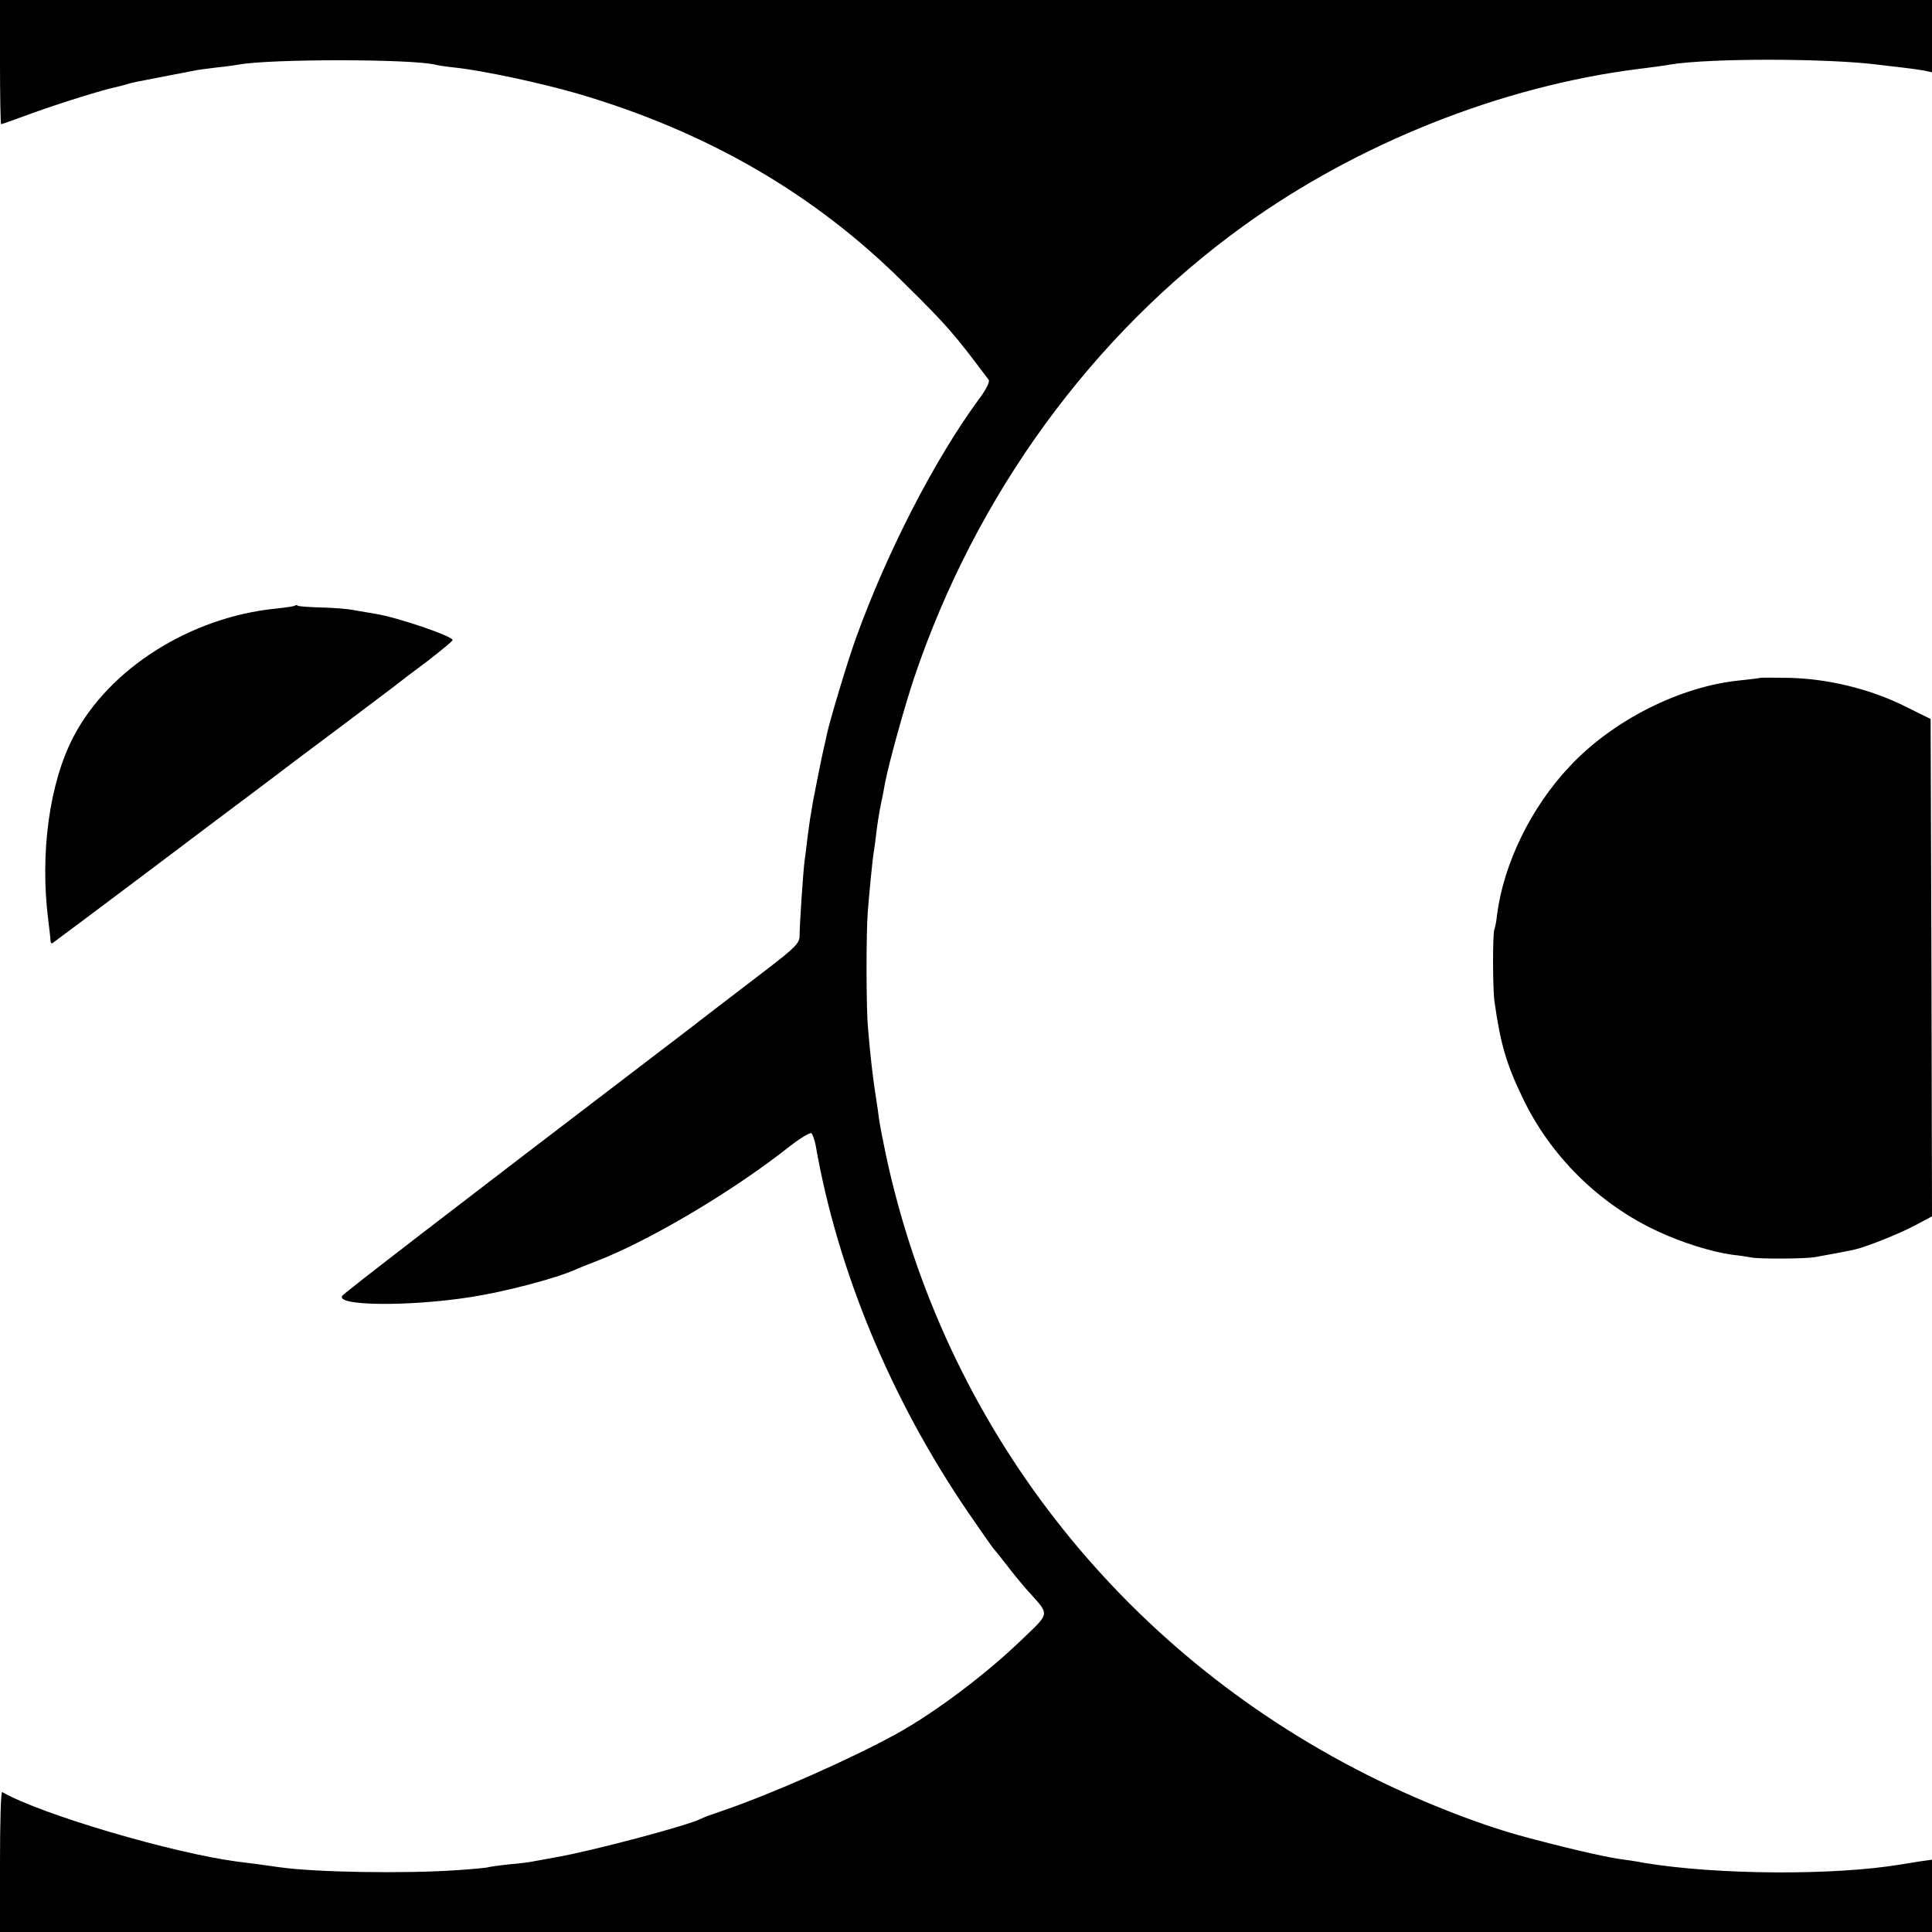 <?xml version="1.0" standalone="no"?>
<!DOCTYPE svg PUBLIC "-//W3C//DTD SVG 20010904//EN"
 "http://www.w3.org/TR/2001/REC-SVG-20010904/DTD/svg10.dtd">
<svg version="1.0" xmlns="http://www.w3.org/2000/svg"
 width="700pt" height="700pt" viewBox="0 0 700 700"
 preserveAspectRatio="xMidYMid meet">
<g transform="translate(0,700) scale(0.1,-0.1)"
fill="#000000" stroke="none">
<path d="M0 6775 c0 -124 2 -225 4 -225 3 0 53 18 113 40 97 35 259 86 306 95
10 2 27 7 37 10 20 6 29 8 150 31 47 9 93 18 104 20 10 2 44 6 75 10 31 3 65
8 76 10 113 21 633 21 715 -1 8 -2 40 -7 70 -10 101 -11 307 -55 442 -94 470
-138 859 -363 1183 -686 158 -156 181 -183 307 -351 5 -7 -8 -34 -35 -70 -161
-219 -333 -554 -445 -864 -30 -82 -95 -299 -106 -350 -3 -14 -7 -34 -10 -45
-9 -38 -35 -170 -41 -202 -3 -18 -7 -45 -10 -60 -2 -16 -7 -48 -10 -73 -3 -25
-7 -61 -10 -80 -5 -39 -18 -229 -18 -273 -1 -25 -18 -42 -121 -121 -67 -51
-155 -119 -196 -150 -41 -32 -124 -96 -185 -142 -784 -598 -1143 -875 -1154
-888 -32 -38 241 -41 468 -5 122 19 305 67 376 99 11 5 43 18 72 29 196 75
502 257 706 419 39 30 73 50 77 46 5 -5 11 -24 15 -42 79 -455 274 -924 553
-1332 47 -69 88 -127 91 -130 3 -3 25 -30 48 -60 23 -30 58 -73 78 -95 79 -88
81 -76 -21 -174 -129 -125 -315 -265 -454 -342 -165 -91 -452 -218 -630 -279
-36 -12 -72 -25 -81 -30 -46 -24 -392 -116 -524 -139 -33 -6 -70 -13 -82 -15
-12 -3 -53 -8 -90 -11 -37 -4 -70 -9 -73 -10 -3 -2 -54 -7 -115 -11 -188 -13
-513 -8 -645 11 -55 8 -107 15 -150 20 -235 31 -711 171 -852 252 -5 2 -8
-111 -8 -251 l0 -256 3500 0 3500 0 0 131 0 131 -43 -6 c-24 -4 -55 -9 -68
-11 -245 -41 -667 -38 -929 5 -30 6 -73 12 -95 15 -61 9 -218 46 -360 85 -161
45 -371 128 -555 221 -897 453 -1529 1267 -1739 2239 -11 52 -23 113 -26 135
-3 22 -7 54 -10 70 -12 75 -22 160 -30 260 -7 69 -7 343 -1 420 6 76 18 200
22 219 2 11 6 41 9 68 3 27 10 72 16 101 6 28 13 63 15 77 16 82 71 279 106
384 224 664 645 1242 1194 1638 414 299 936 506 1429 568 50 6 101 13 115 16
146 24 579 23 760 -1 19 -2 58 -7 85 -10 28 -3 62 -8 78 -11 l27 -6 0 131 0
131 -3500 0 -3500 0 0 -225z"/>
<path d="M1069 4806 c-2 -3 -33 -7 -69 -11 -310 -31 -604 -217 -733 -463 -88
-167 -123 -424 -92 -667 4 -33 8 -66 8 -73 0 -7 3 -11 6 -10 3 2 159 118 346
259 187 141 365 275 395 297 30 23 60 45 65 49 6 5 109 83 230 173 121 91 222
167 225 170 3 3 47 36 98 74 50 39 92 73 92 77 0 14 -202 83 -280 95 -19 3
-54 9 -76 13 -23 5 -77 9 -120 10 -43 1 -81 4 -84 6 -4 3 -9 3 -11 1z"/>
<path d="M6377 4544 c-1 -1 -33 -5 -71 -9 -217 -21 -462 -144 -618 -311 -141
-149 -240 -353 -264 -539 -2 -22 -7 -46 -10 -54 -6 -18 -6 -215 1 -261 21
-150 43 -226 101 -346 101 -213 280 -389 494 -487 86 -40 193 -73 265 -83 28
-3 59 -8 70 -10 28 -6 194 -5 230 1 61 11 131 24 150 29 44 11 159 57 215 87
l60 32 -2 901 -3 901 -95 47 c-125 62 -278 99 -418 102 -56 1 -103 1 -105 0z"/>
</g>
</svg>
